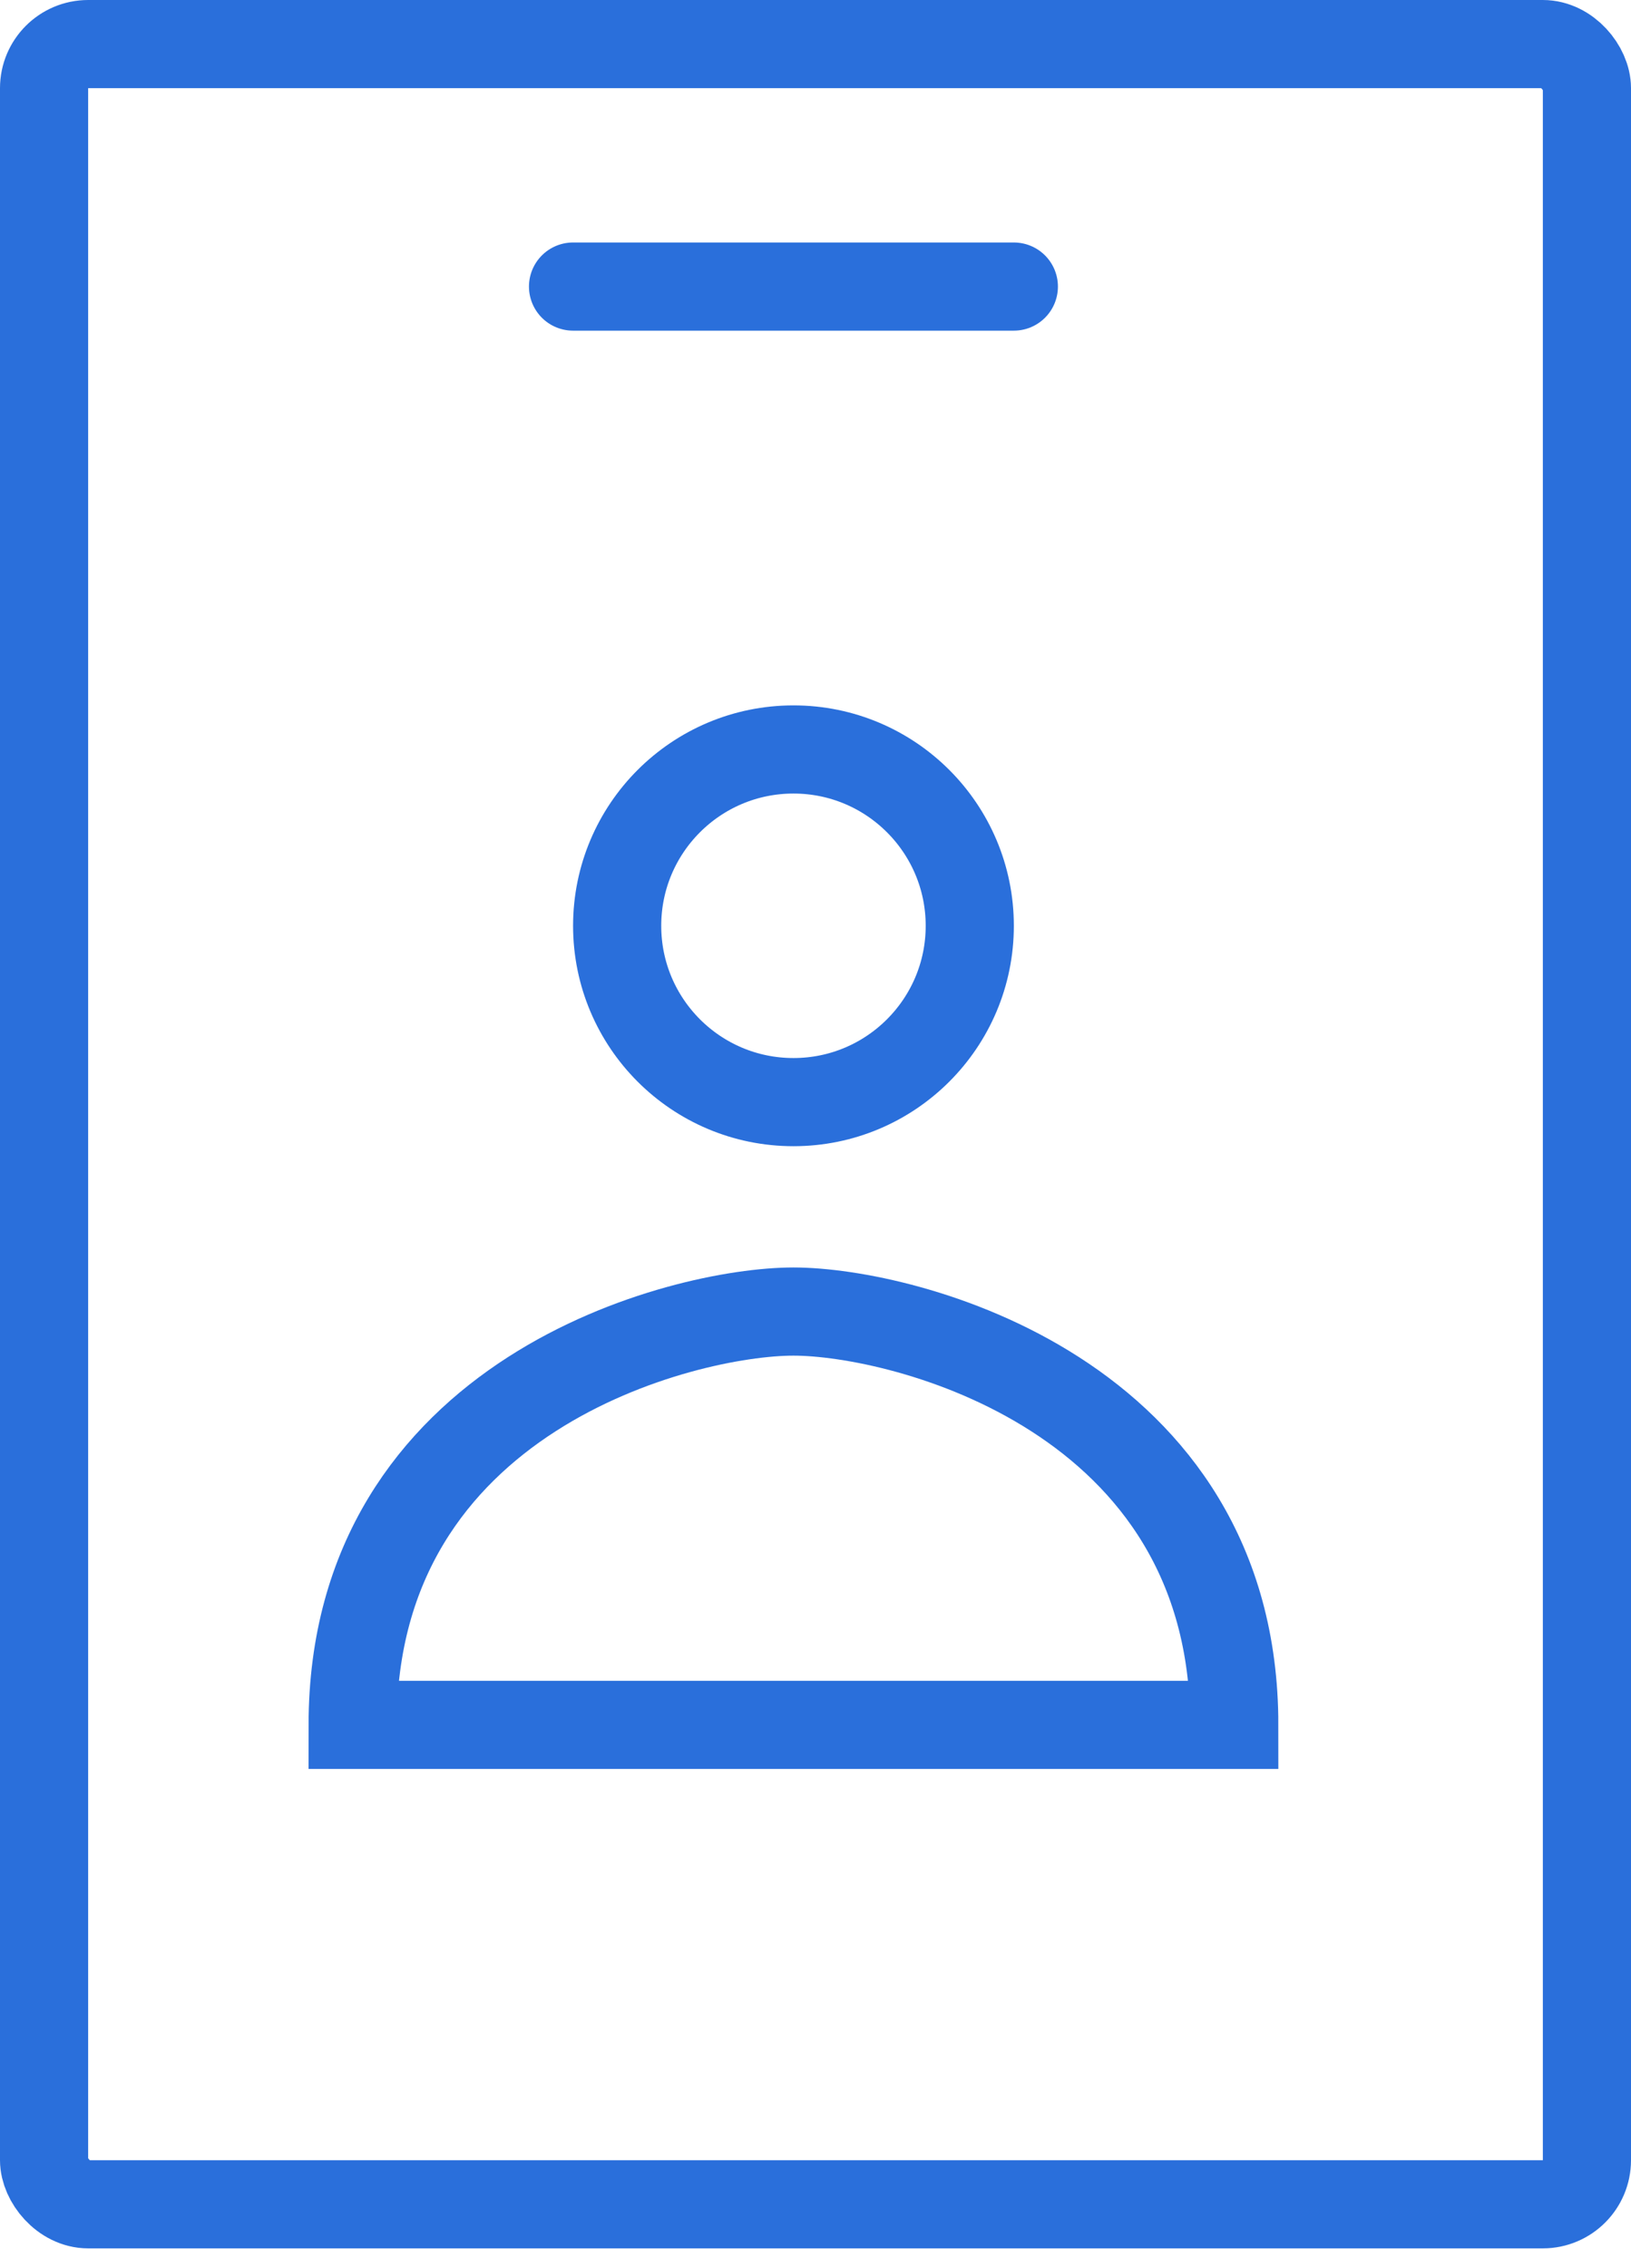 <svg width="41" height="57" viewBox="0 0 41 57" fill="none" xmlns="http://www.w3.org/2000/svg">
<circle cx="19.946" cy="23.27" r="4.432" stroke="#2A6FDB" stroke-width="2.216"/>
<path d="M8.865 43.355C8.865 35.044 17.176 32.966 19.946 32.966C22.716 32.966 31.027 35.044 31.027 43.355H19.946H8.865Z" stroke="#2A6FDB" stroke-width="2.216"/>
<path d="M14.405 7.203H25.486" stroke="#2A6FDB" stroke-width="2.216" stroke-linecap="round" stroke-linejoin="round"/>
<rect x="1.108" y="1.108" width="38.784" height="54.297" rx="1.108" stroke="#2A6FDB" stroke-width="2.216"/>
</svg>
